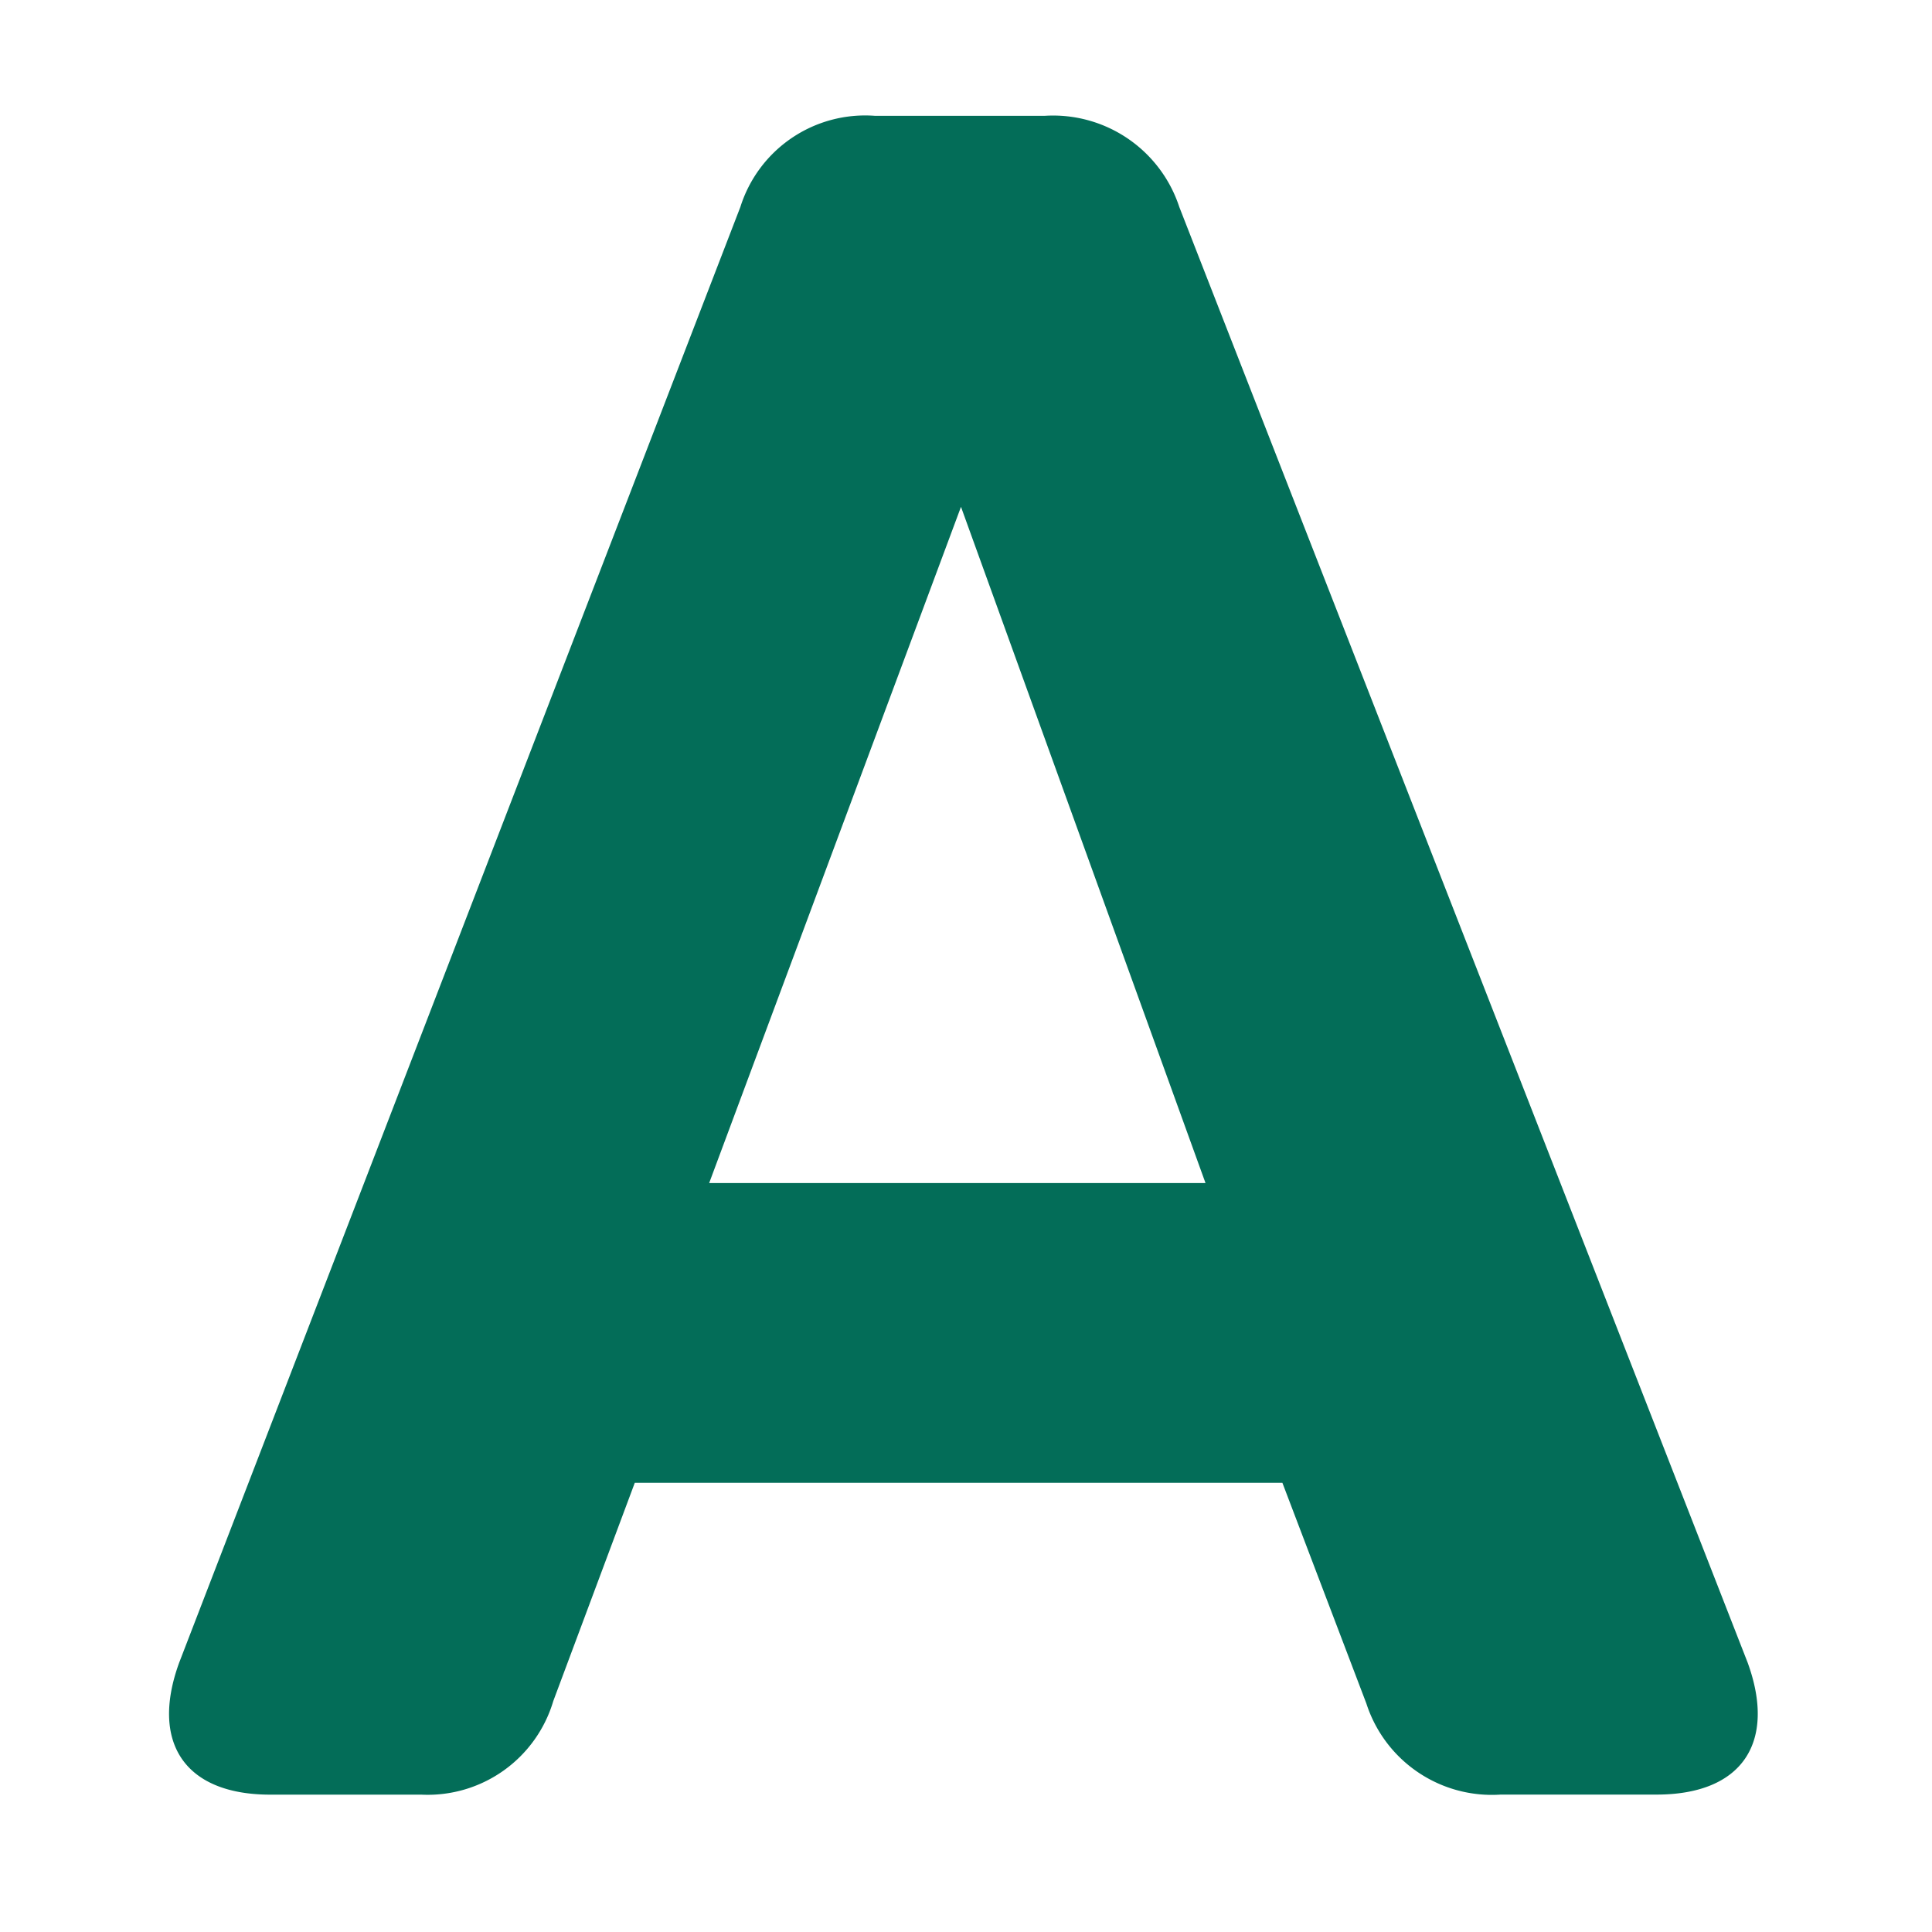 <svg xmlns="http://www.w3.org/2000/svg" width="16" height="16" viewBox="0 0 64 64">
  <defs>
    <style>
      .cls-1 {
        fill: #036d58;
        fill-rule: evenodd;
      }
    </style>
  </defs>
  <path id="A" class="cls-1" d="M8.953,59.45h5.005a4.34,4.34,0,0,0,4.37-3.1l2.7-7.23H42.481l2.781,7.309a4.368,4.368,0,0,0,4.449,3.019h5.164c2.86,0,3.972-1.748,3.019-4.37L39.065,6.855a4.4,4.4,0,0,0-4.449-3.019H28.975a4.334,4.334,0,0,0-4.449,3.019L5.934,55.081C4.981,57.7,6.093,59.45,8.953,59.45Zm14.539-20.26,8.342-22.4,8.1,22.4H23.492Z"/>
</svg>

